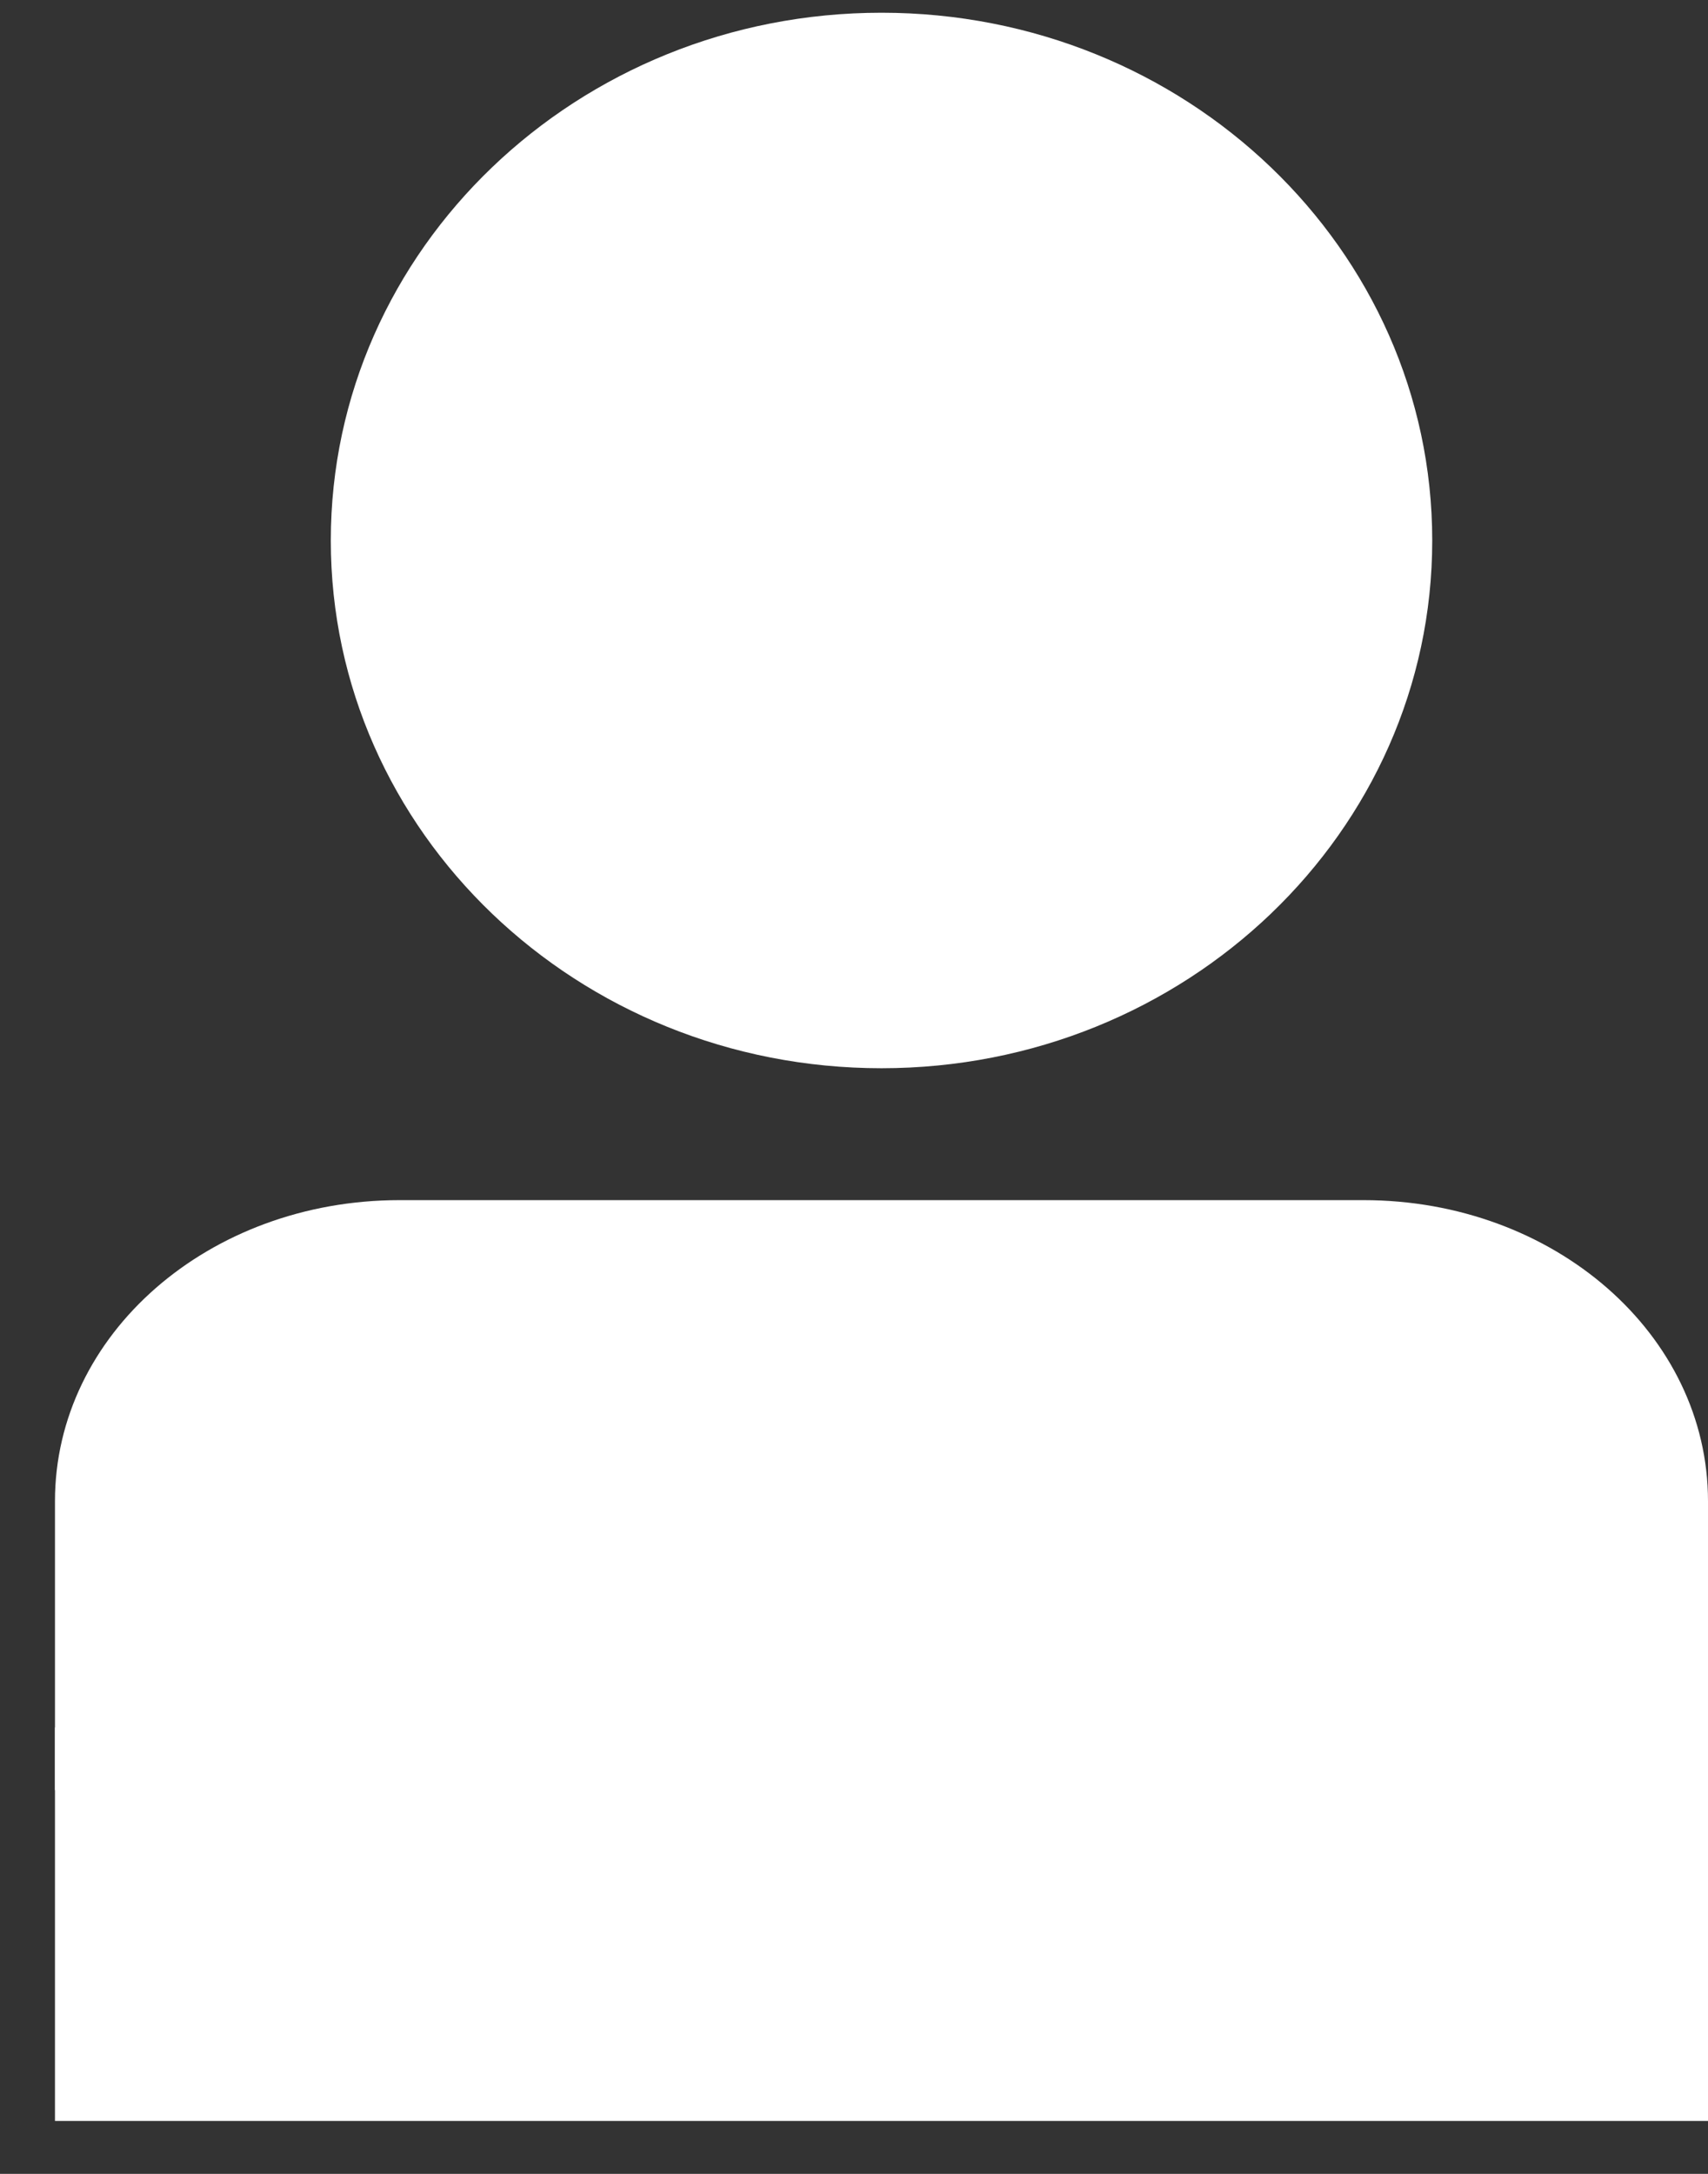<svg width="22" height="28" fill="none" xmlns="http://www.w3.org/2000/svg"><rect width="100%" height="100%" fill="#333333" stroke="none"/><path d="M11.354 13.759c3.918 0 7.094-3.043 7.094-6.797 0-3.754-3.176-6.798-7.094-6.798S4.261 3.208 4.261 6.962s3.175 6.797 7.093 6.797zM22 22.25v5.068H.708V22.25" fill="#fff"/><path d="M22 23.058v-3.722c0-2.148-1.98-3.878-4.437-3.878H5.146c-2.458 0-4.438 1.73-4.438 3.878v3.722" fill="#fff"/></svg>